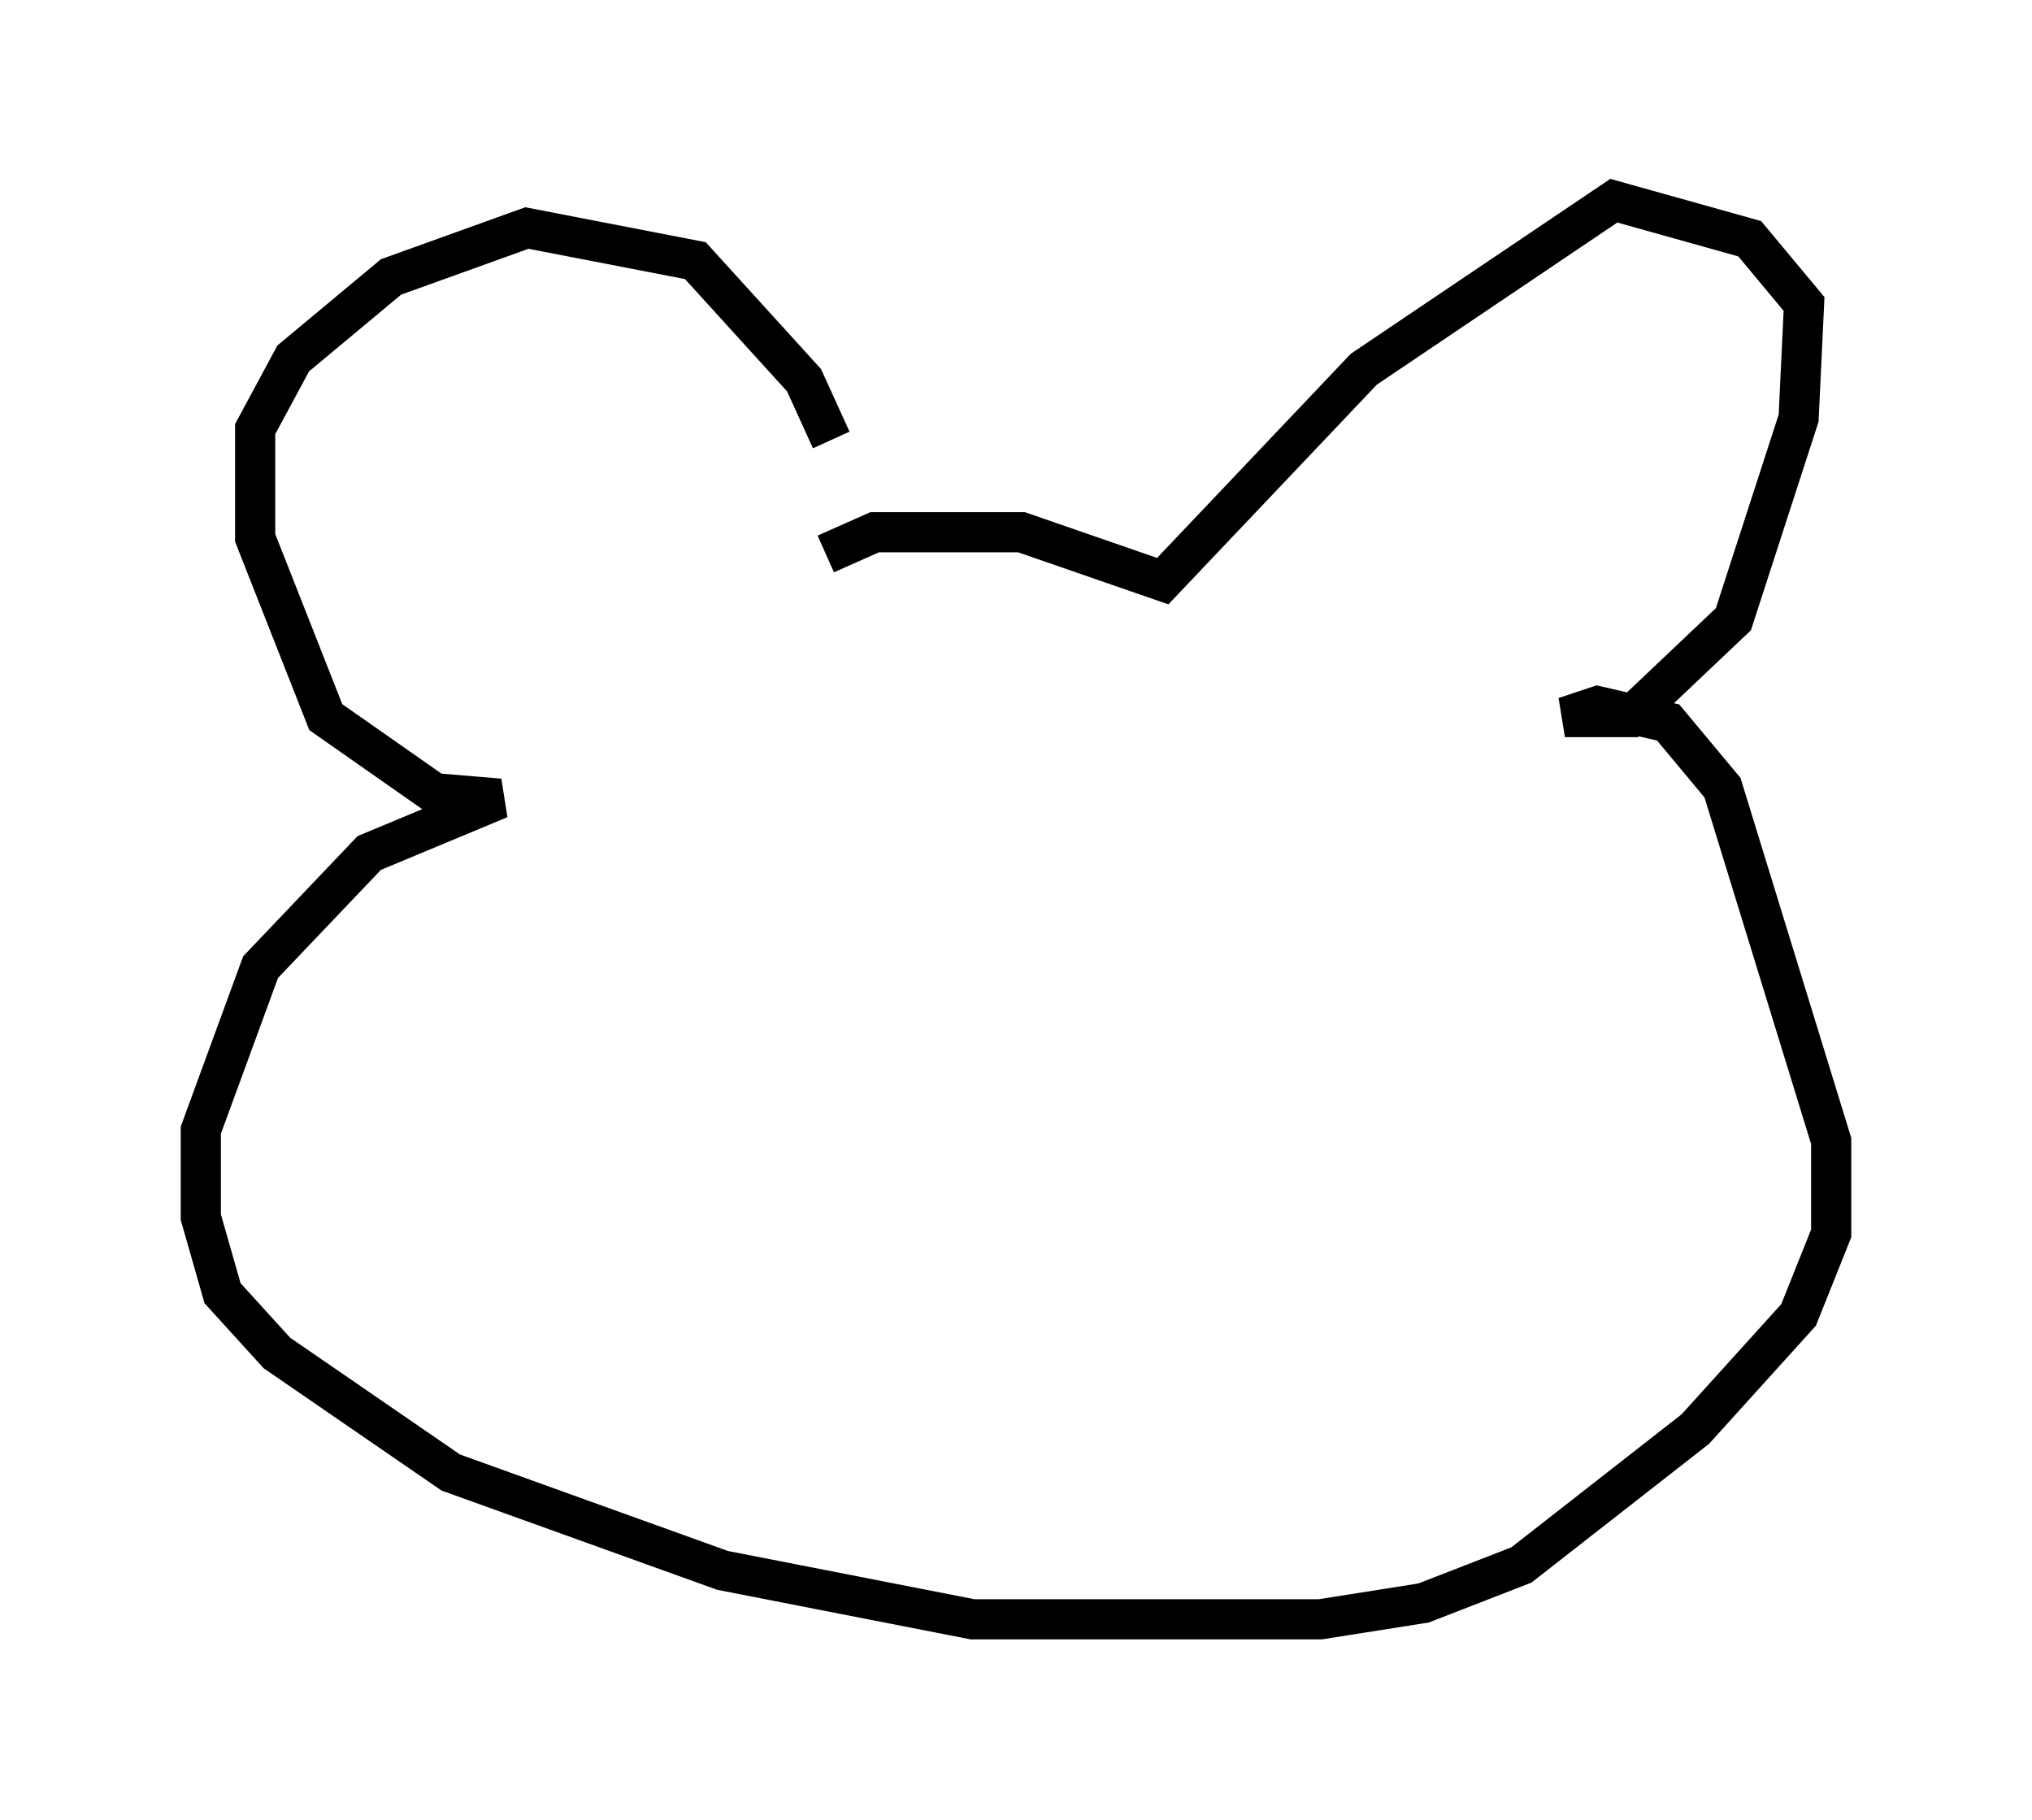 <?xml version="1.0" encoding="utf-8" ?>
<svg baseProfile="full" height="45.318" version="1.1" width="50.595" xmlns="http://www.w3.org/2000/svg" xmlns:ev="http://www.w3.org/2001/xml-events" xmlns:xlink="http://www.w3.org/1999/xlink"><defs /><rect fill="white" height="45.318" width="50.595" x="0" y="0" /><path d="M20.426, 13.254 m0.271, -2.3 l-0.677, -1.488 -2.706, -2.977 l-4.195, -0.812 -3.383, 1.218 l-2.436, 2.03 -0.947, 1.759 l0.0, 2.706 1.759, 4.465 l2.706, 1.894 1.624, 0.135 l-3.248, 1.353 -2.706, 2.842 l-1.488, 4.059 0.0, 2.165 l0.541, 1.894 1.353, 1.488 l4.33, 2.977 6.766, 2.436 l6.225, 1.218 8.66, 0.0 l2.571, -0.406 2.436, -0.947 l4.33, -3.383 2.571, -2.842 l0.812, -2.03 0.0, -2.3 l-2.706, -8.796 -1.353, -1.624 l-1.759, -0.406 -0.812, 0.271 l1.624, 0.0 2.571, -2.436 l1.624, -5.007 0.135, -2.842 l-1.353, -1.624 -3.383, -0.947 l-6.225, 4.195 -5.007, 5.277 l-3.518, -1.218 -3.654, 0.0 l-1.218, 0.541 m-0.135, 6.766 " fill="none" stroke="black" stroke-width="1" /></svg>